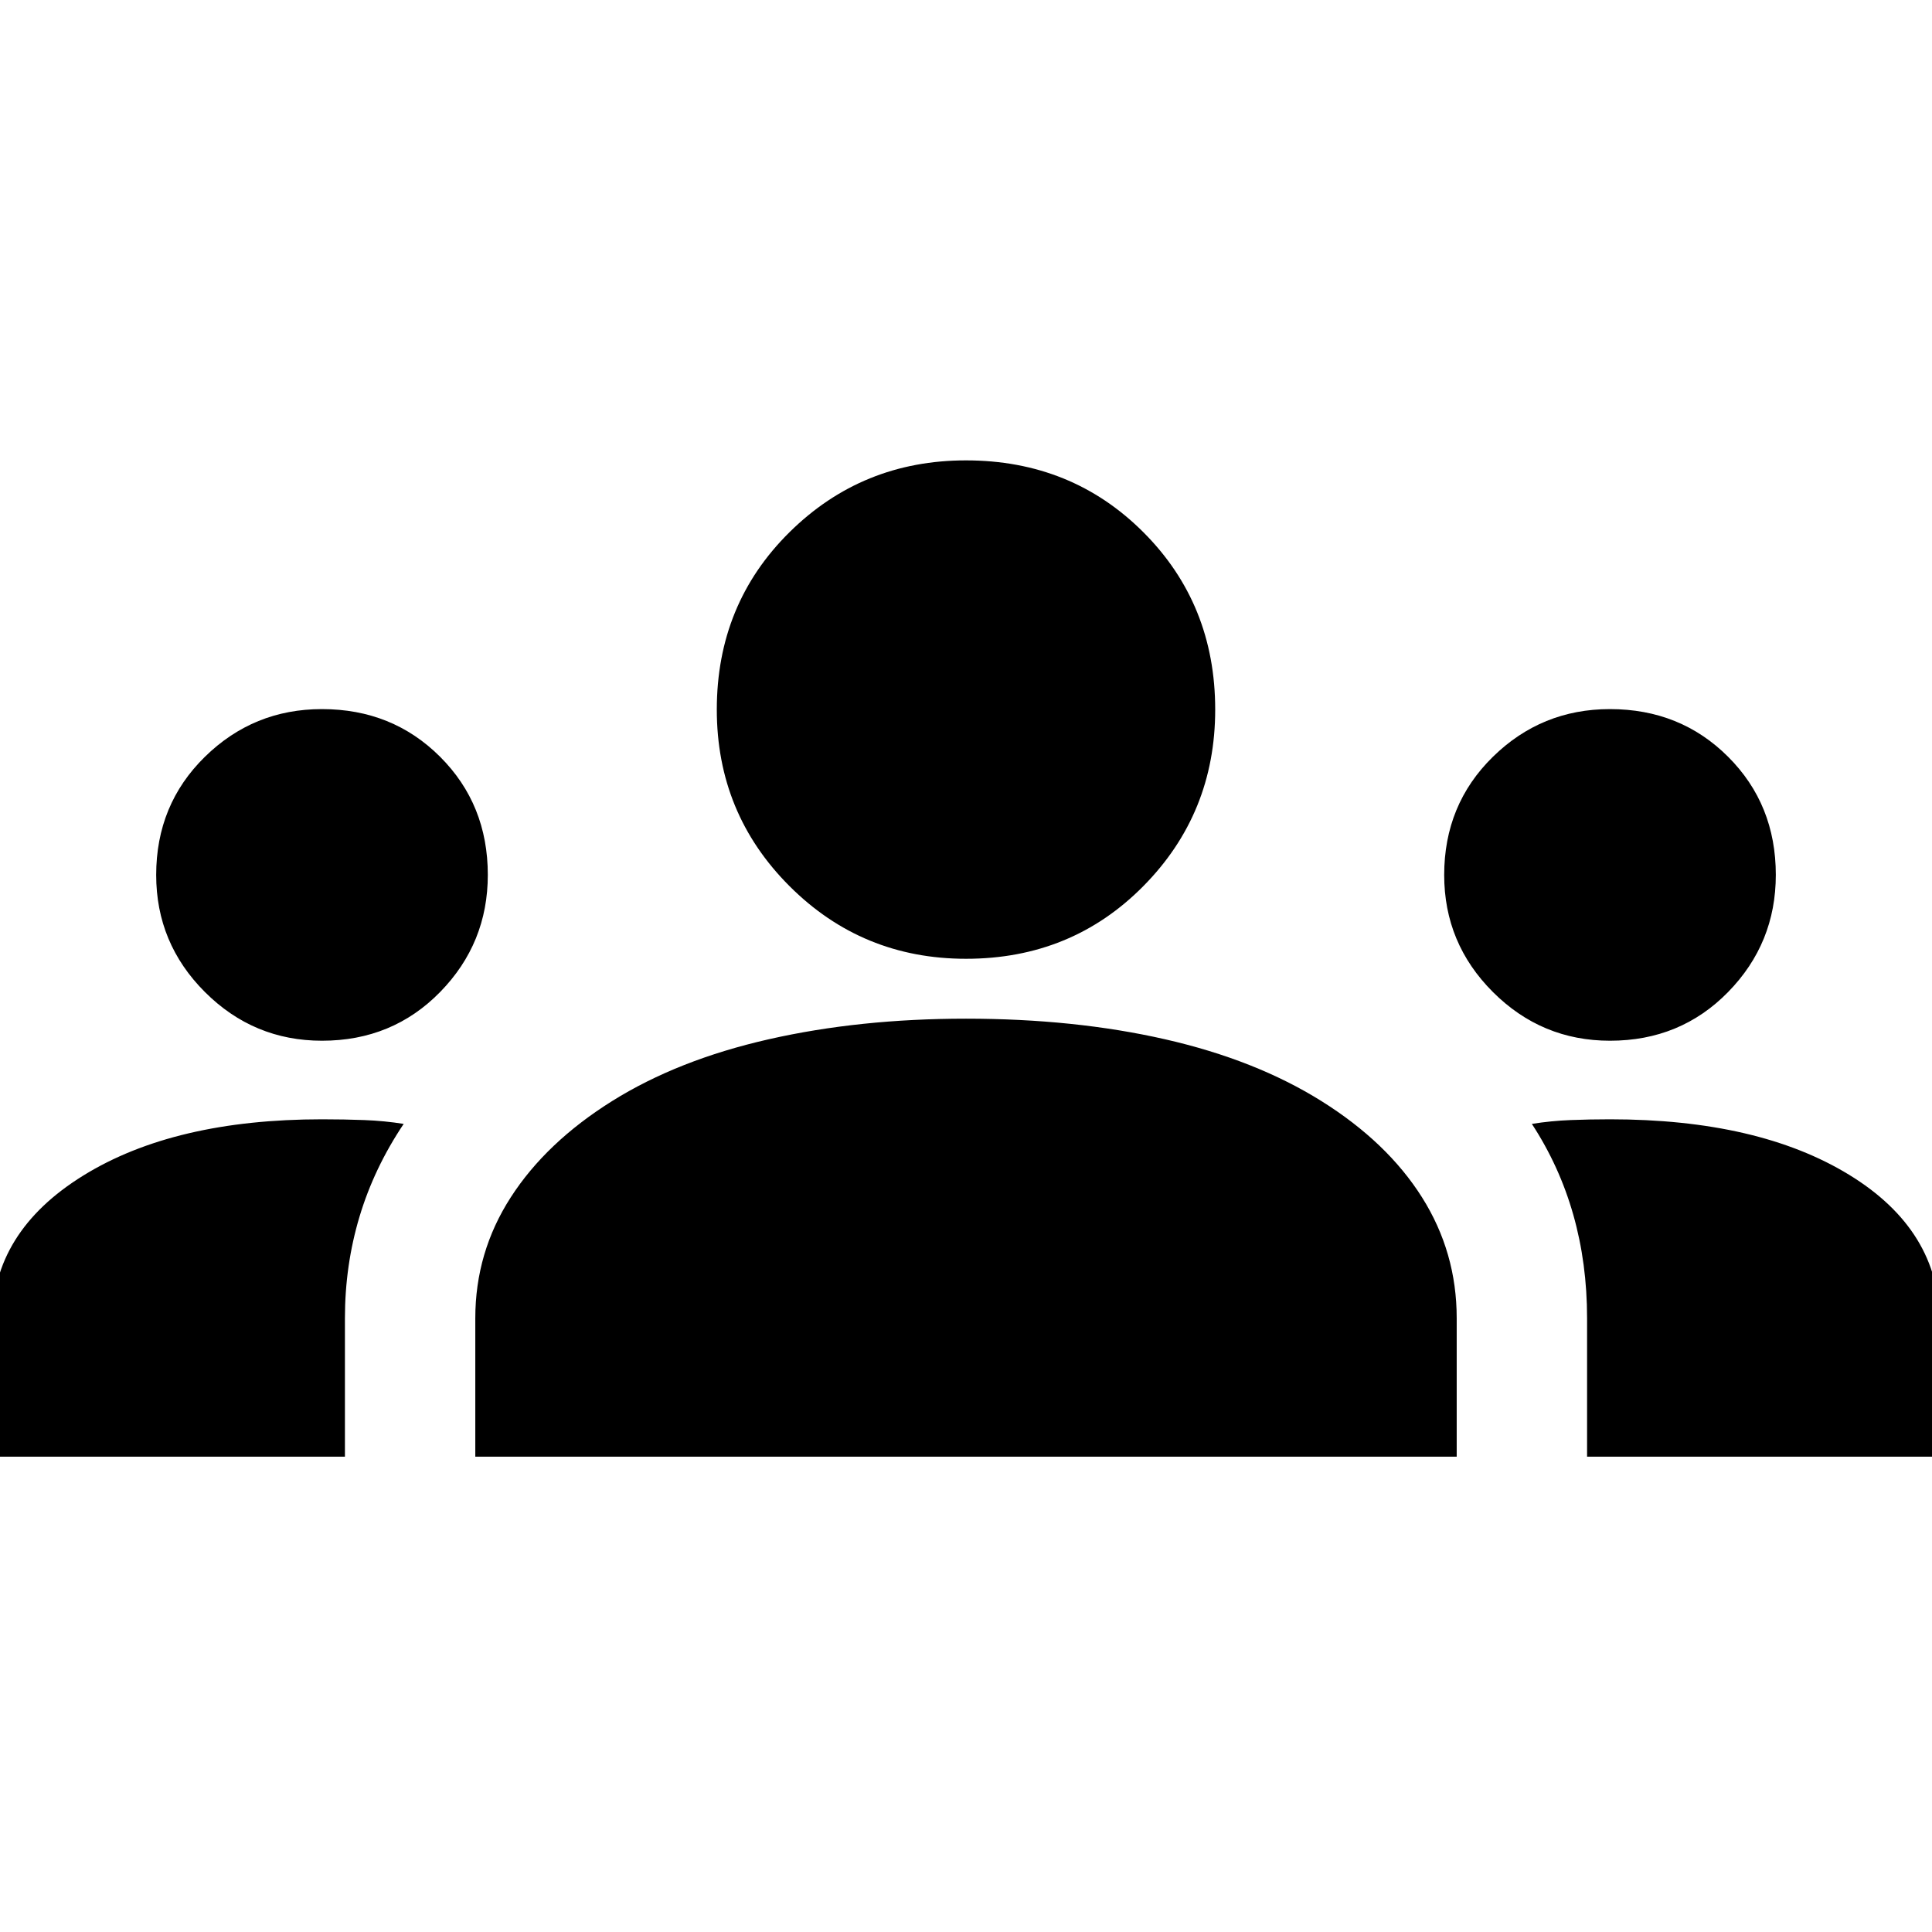 <svg xmlns="http://www.w3.org/2000/svg" height="24" viewBox="0 -960 960 960" width="24"><path d="M-3.826-236.174V-303q0-44.913 45.196-72.87Q86.565-403.826 160-403.826q11.087 0 21.054.38 9.968.381 19.533 1.902-14.718 21.957-21.957 46.119-7.239 24.162-7.239 50.425v68.826H-3.826Zm240 0V-305q0-32.717 17.619-60.054 17.62-27.337 50.337-47.816 32.718-20.478 77.816-30.717 45.097-10.239 98.045-10.239 53.966 0 98.944 10.239t77.695 30.717q32.718 20.479 49.957 47.816 17.239 27.337 17.239 60.054v68.826H236.174Zm552.435 0V-305q0-27.284-6.859-51.42-6.859-24.136-20.576-45.124 9.565-1.521 19.18-1.902 9.614-.38 19.646-.38 73.722 0 118.774 27.545 45.052 27.545 45.052 73.281v66.826H788.609ZM160.021-442.87q-33.978 0-58.195-24.19t-24.217-58.159q0-34.999 24.19-58.716t58.159-23.717q34.999 0 58.716 23.681 23.717 23.682 23.717 58.689 0 33.978-23.681 58.195-23.682 24.217-58.689 24.217Zm640 0q-33.978 0-58.195-24.19t-24.217-58.159q0-34.999 24.19-58.716t58.159-23.717q34.999 0 58.716 23.681 23.717 23.682 23.717 58.689 0 33.978-23.681 58.195t-58.689 24.217ZM480-483.587q-51.594 0-87.71-36.116-36.116-36.116-36.116-87.71 0-52.435 36.116-88.131 36.116-35.695 87.71-35.695 52.435 0 88.13 35.695 35.696 35.696 35.696 88.131 0 51.594-35.696 87.71-35.695 36.116-88.13 36.116Z"/></svg>